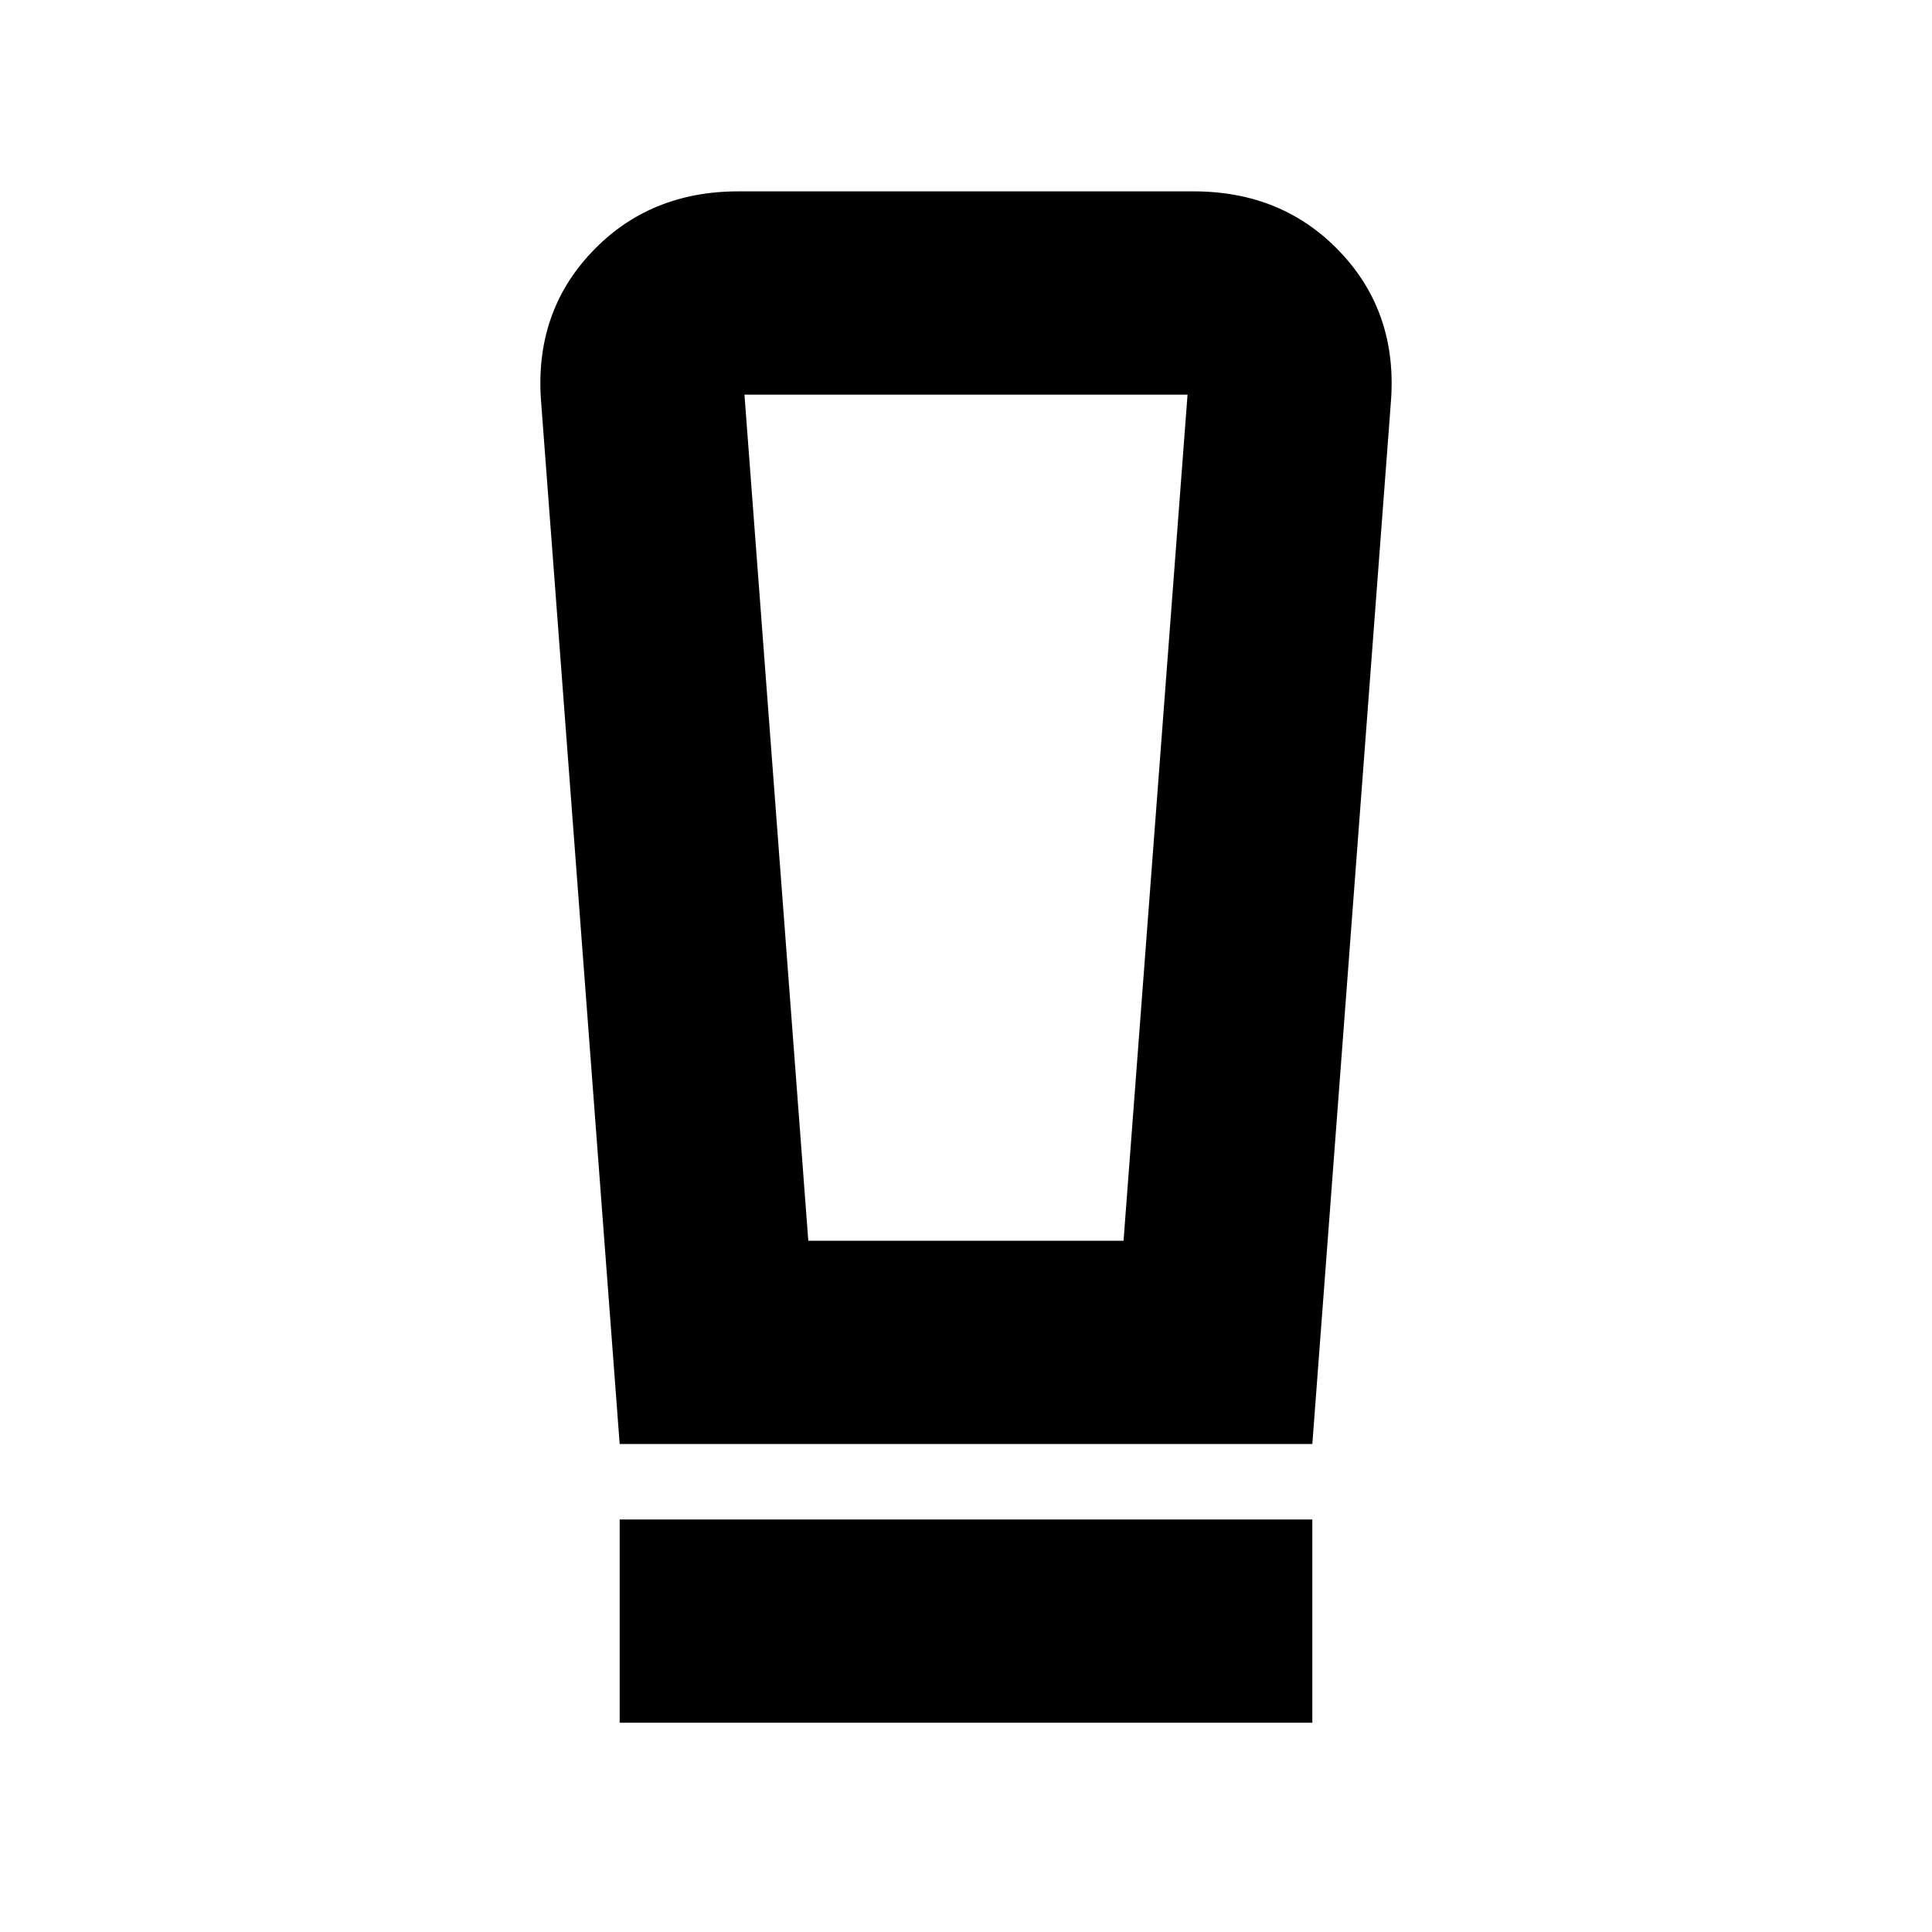 <svg xmlns="http://www.w3.org/2000/svg" height="24" viewBox="0 -960 960 960" width="24"><path d="M307.912-103.977v-101.001h344.176v101.001H307.912Zm0-138.501-39-517.305q-3.63-44.435 24.968-74.784 28.598-30.348 73.033-30.348h226.174q44.435 0 73.033 30.348 28.598 30.349 24.968 74.784l-39 517.305H307.912Zm93.728-101.001h156.642l31.805-420.434H369.913l31.727 420.434Zm.011-420.434h-31.738 220.174-188.436Z"/></svg>